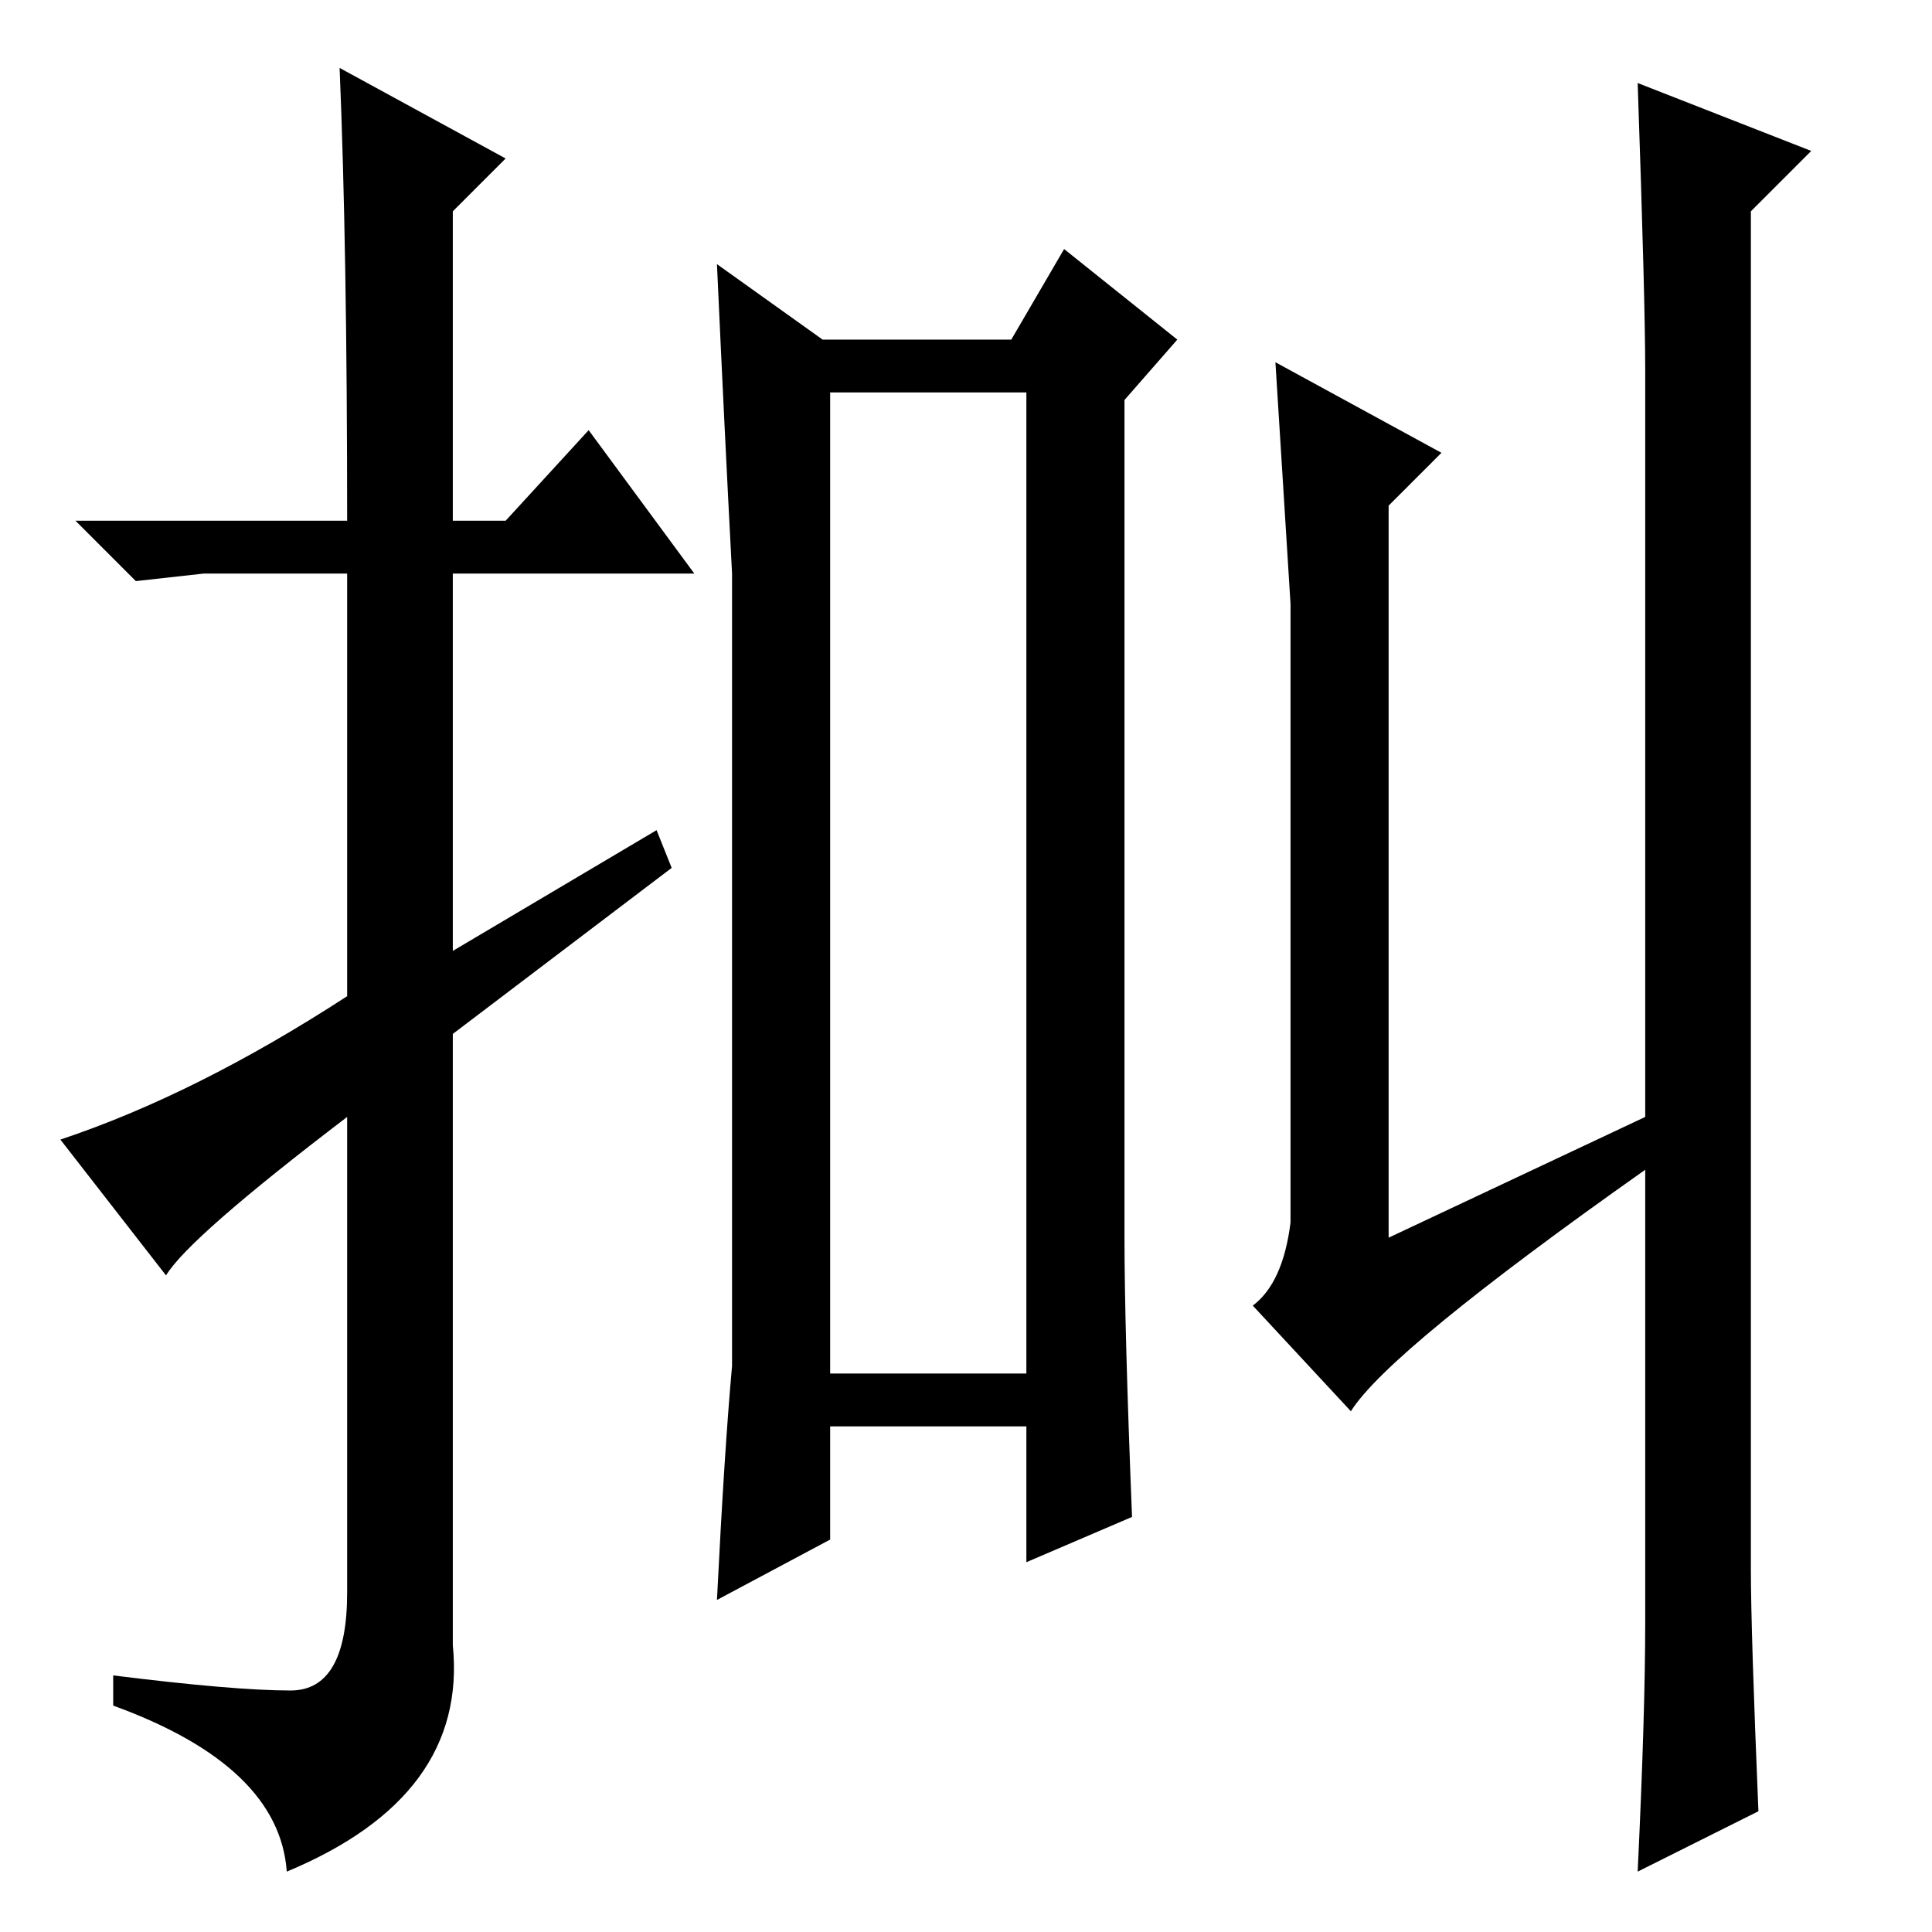 <?xml version="1.0" standalone="no"?>
<!DOCTYPE svg PUBLIC "-//W3C//DTD SVG 1.1//EN" "http://www.w3.org/Graphics/SVG/1.1/DTD/svg11.dtd" >
<svg xmlns="http://www.w3.org/2000/svg" xmlns:xlink="http://www.w3.org/1999/xlink" version="1.1" viewBox="0 -36 256 256">
  <g transform="matrix(1 0 0 -1 0 220)">
   <path fill="currentColor"
d="M150 55l-14 -6v18h-26v-15l-15 -8q1 20 2 31v105q-1 19 -2 41l14 -10h25l7 12l15 -12l-7 -8v-111q0 -12 1 -37zM110 74h26v130h-26v-130zM171 94v82l-2 32l22 -12l-7 -7v-97l34 16v99q0 9 -1 38l23 -9l-8 -8v-180q0 -8 1 -32l-16 -8q1 21 1 33v60q-34 -24 -39 -32l-13 14
q4 3 5 11zM45 247l22 -12l-7 -7v-41h7l11 12l14 -19h-32v-50l27 16l2 -5l-29 -22v-81q2 -20 -22 -30q-1 14 -23 22v4q16 -2 23.5 -2t7.5 13v63q-21 -16 -24 -21l-14 18q18 6 38 19v56h-19l-9 -1l-8 8h36q0 36 -1 60z" />
  </g>

</svg>
